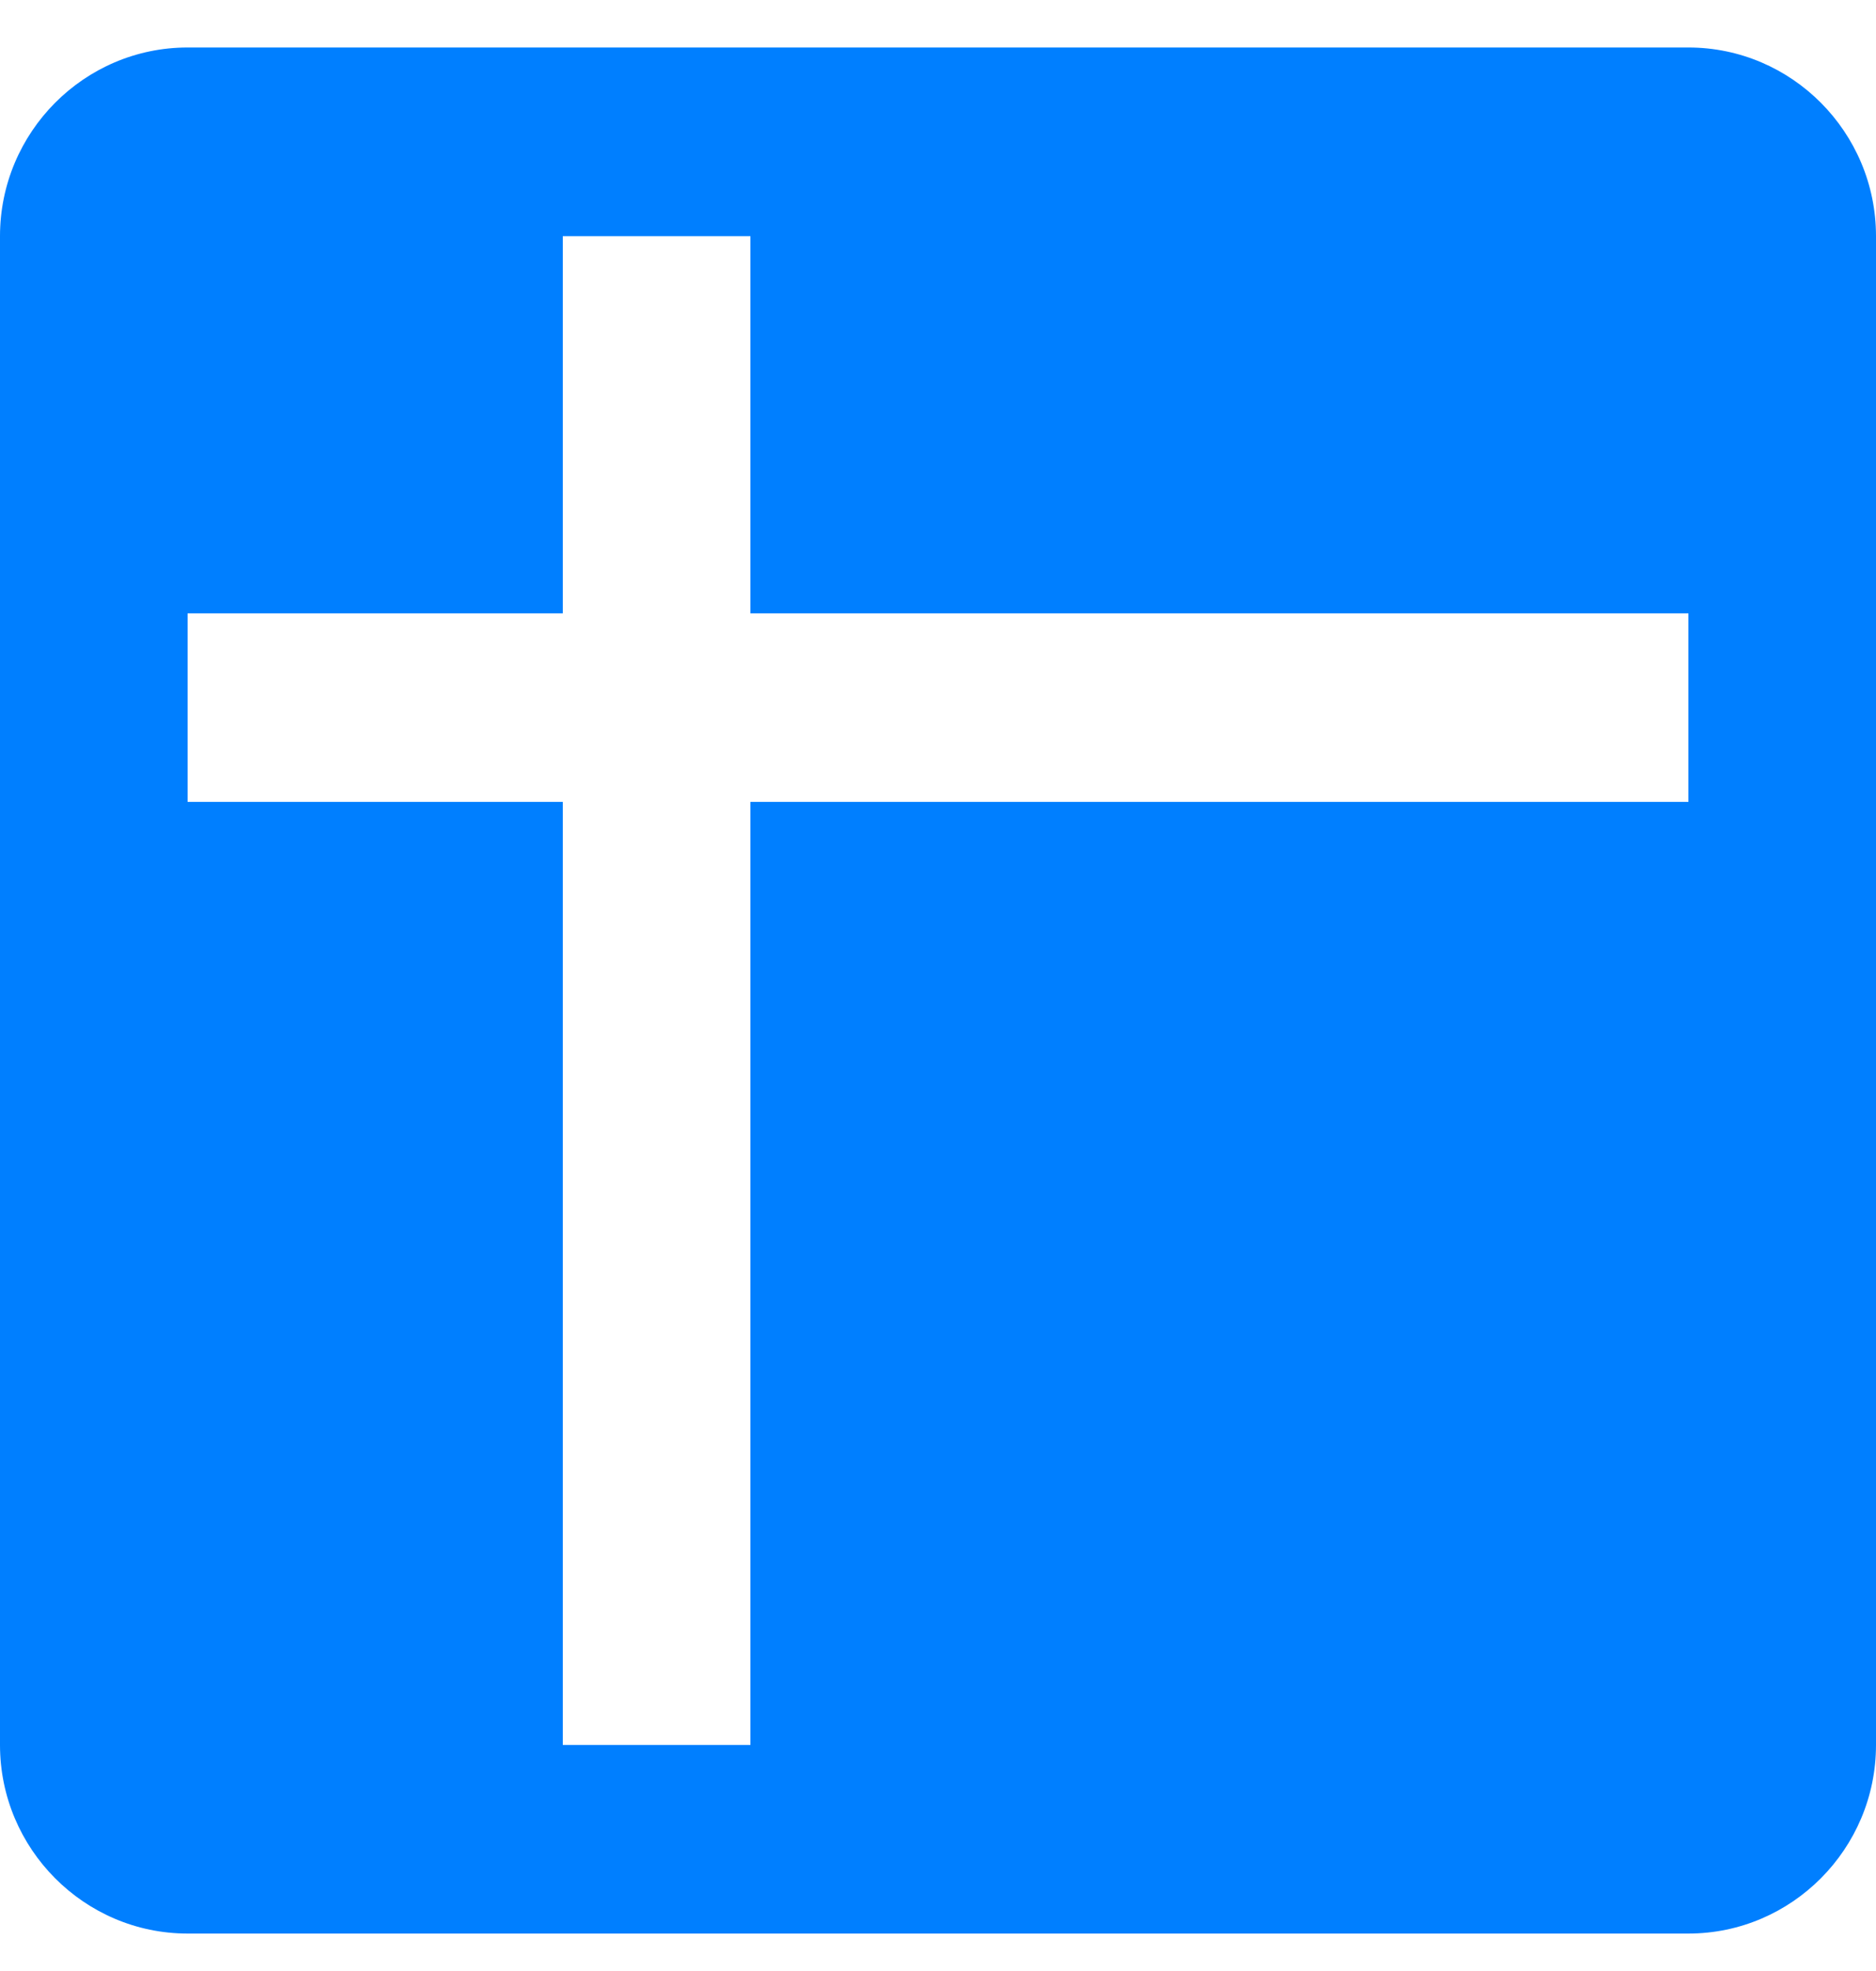 <svg width="20" height="21" viewBox="0 0 20 21" fill="none" xmlns="http://www.w3.org/2000/svg">
<path fill-rule="evenodd" clip-rule="evenodd" d="M18 0.506H2C0.898 0.506 0 1.409 0 2.516V18.592C0 19.698 0.898 20.601 2 20.601H18C19.102 20.601 20 19.698 20 18.592V2.516C20 1.409 19.102 0.506 18 0.506ZM18 8.544H8V18.592H6V8.544H2V6.535H6V2.516H8V6.535H18V8.544Z" fill="#007FFF"/>
</svg>
